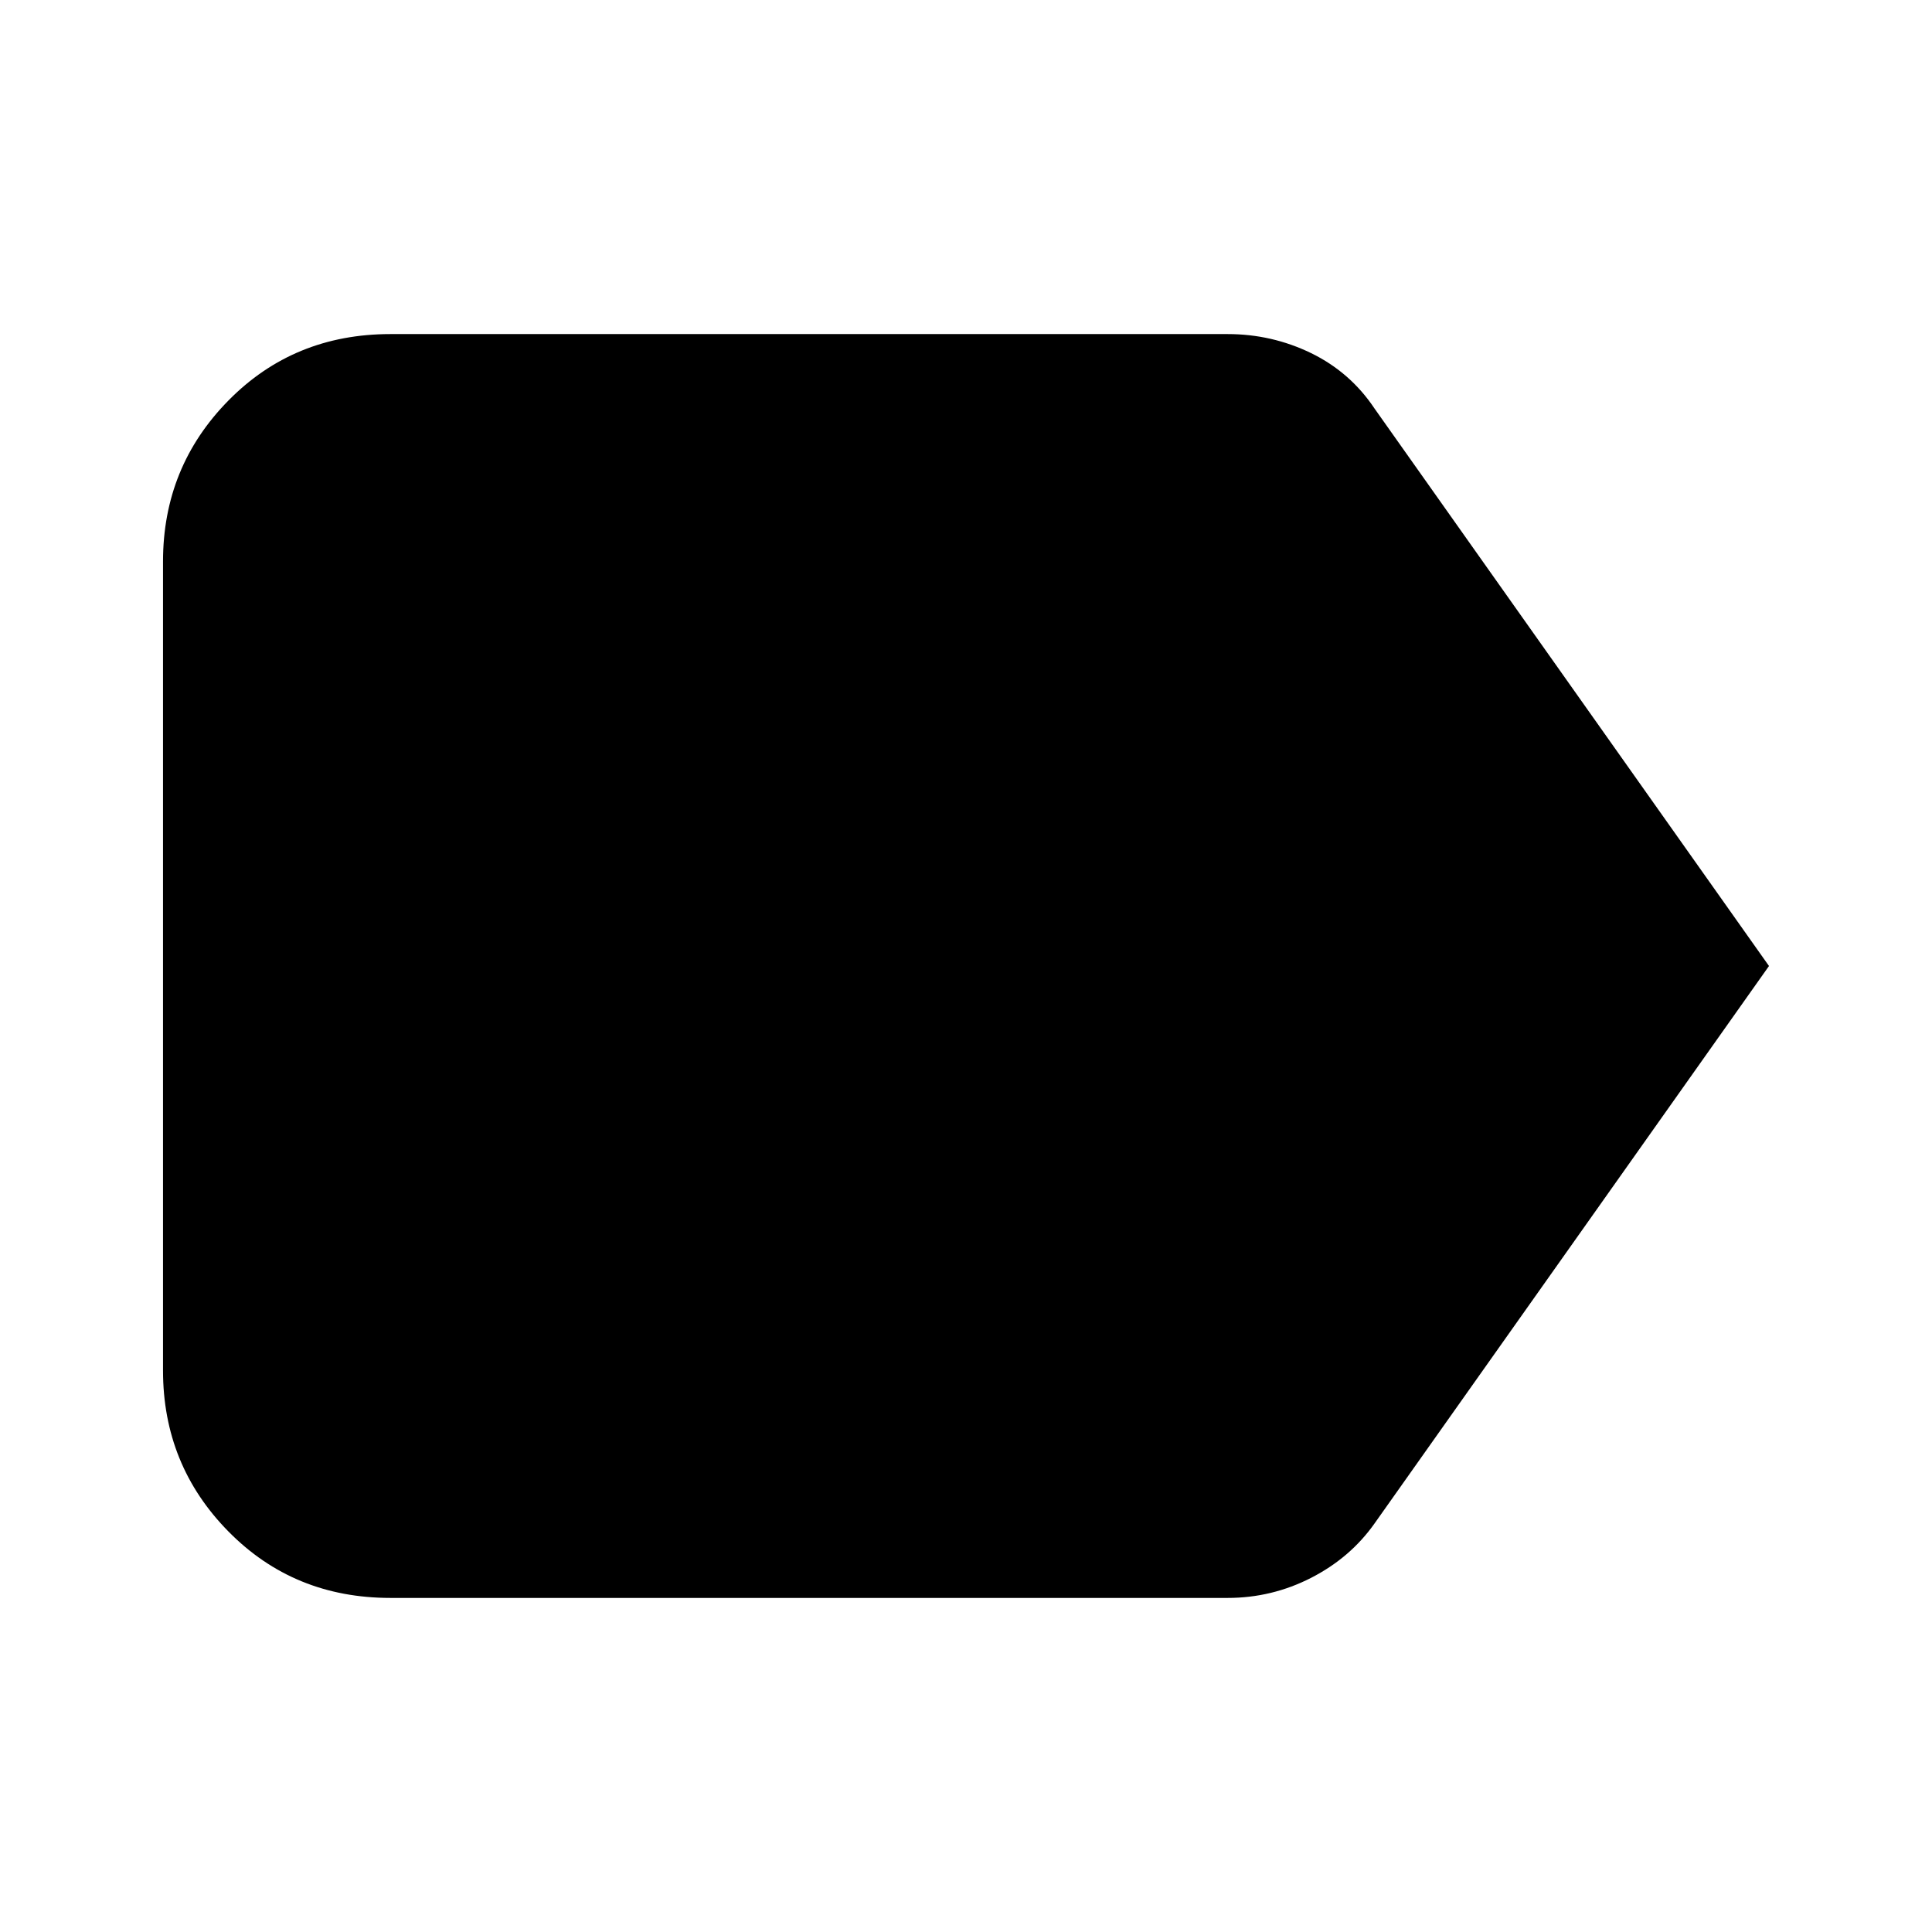 <svg xmlns="http://www.w3.org/2000/svg" height="24" width="24"><path d="m21.975 12-4.9 6.925q-.3.425-.787.675-.488.25-1.038.25H4.85q-1.2 0-2.012-.825-.813-.825-.813-2V6.975q0-1.175.813-2Q3.65 4.15 4.85 4.15h10.4q.55 0 1.038.237.487.238.787.688Z"/></svg>